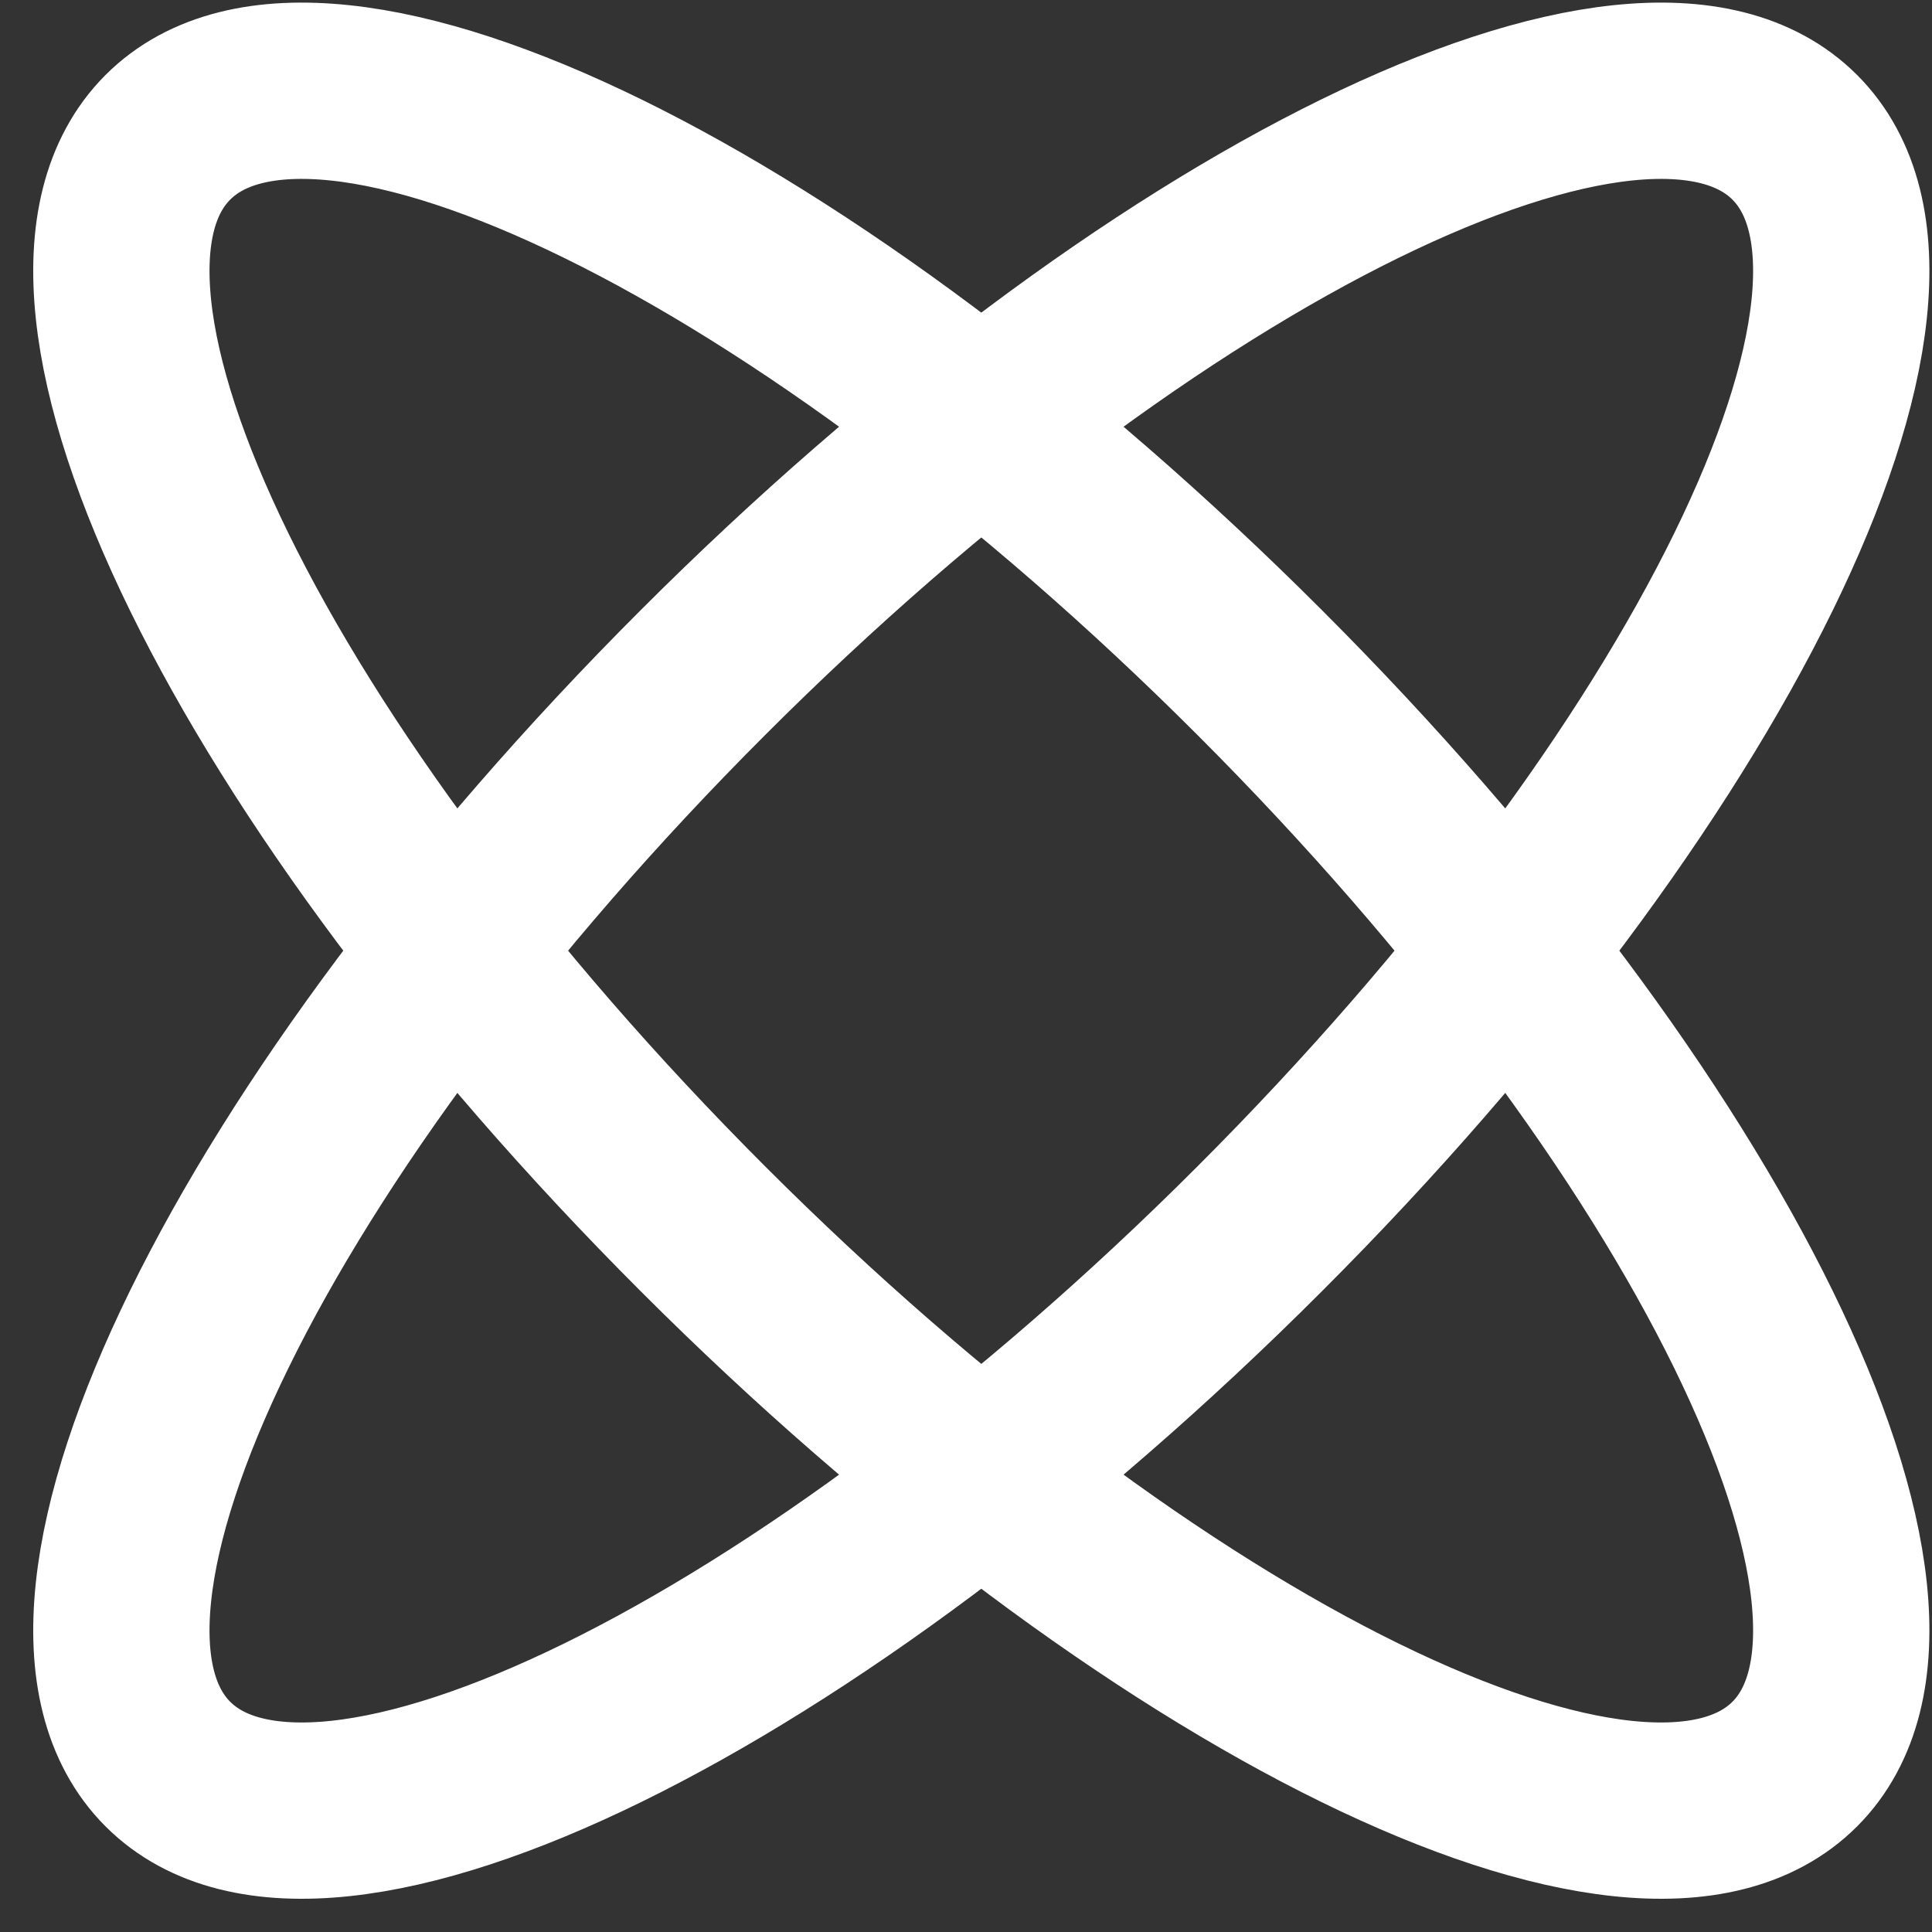 <svg width="20" height="20" viewBox="0 0 20 20" fill="none" xmlns="http://www.w3.org/2000/svg">
<rect x="0" y="0" width="20" height="20" fill="#333333" stroke="none"/>
<path d="M7.278 6.961C11.928 2.31 16.988 -0.17 18.579 1.421C20.17 3.012 17.69 8.071 13.039 12.722C8.389 17.373 3.329 19.853 1.738 18.262C0.147 16.671 2.627 11.611 7.278 6.961Z" stroke="white" stroke-width="1.825"/>
<path d="M13.039 6.961C17.69 11.611 20.17 16.671 18.579 18.262C16.988 19.853 11.928 17.373 7.278 12.722C2.627 8.071 0.147 3.012 1.738 1.421C3.329 -0.17 8.389 2.31 13.039 6.961Z" stroke="white" stroke-width="1.825"/>
</svg>
